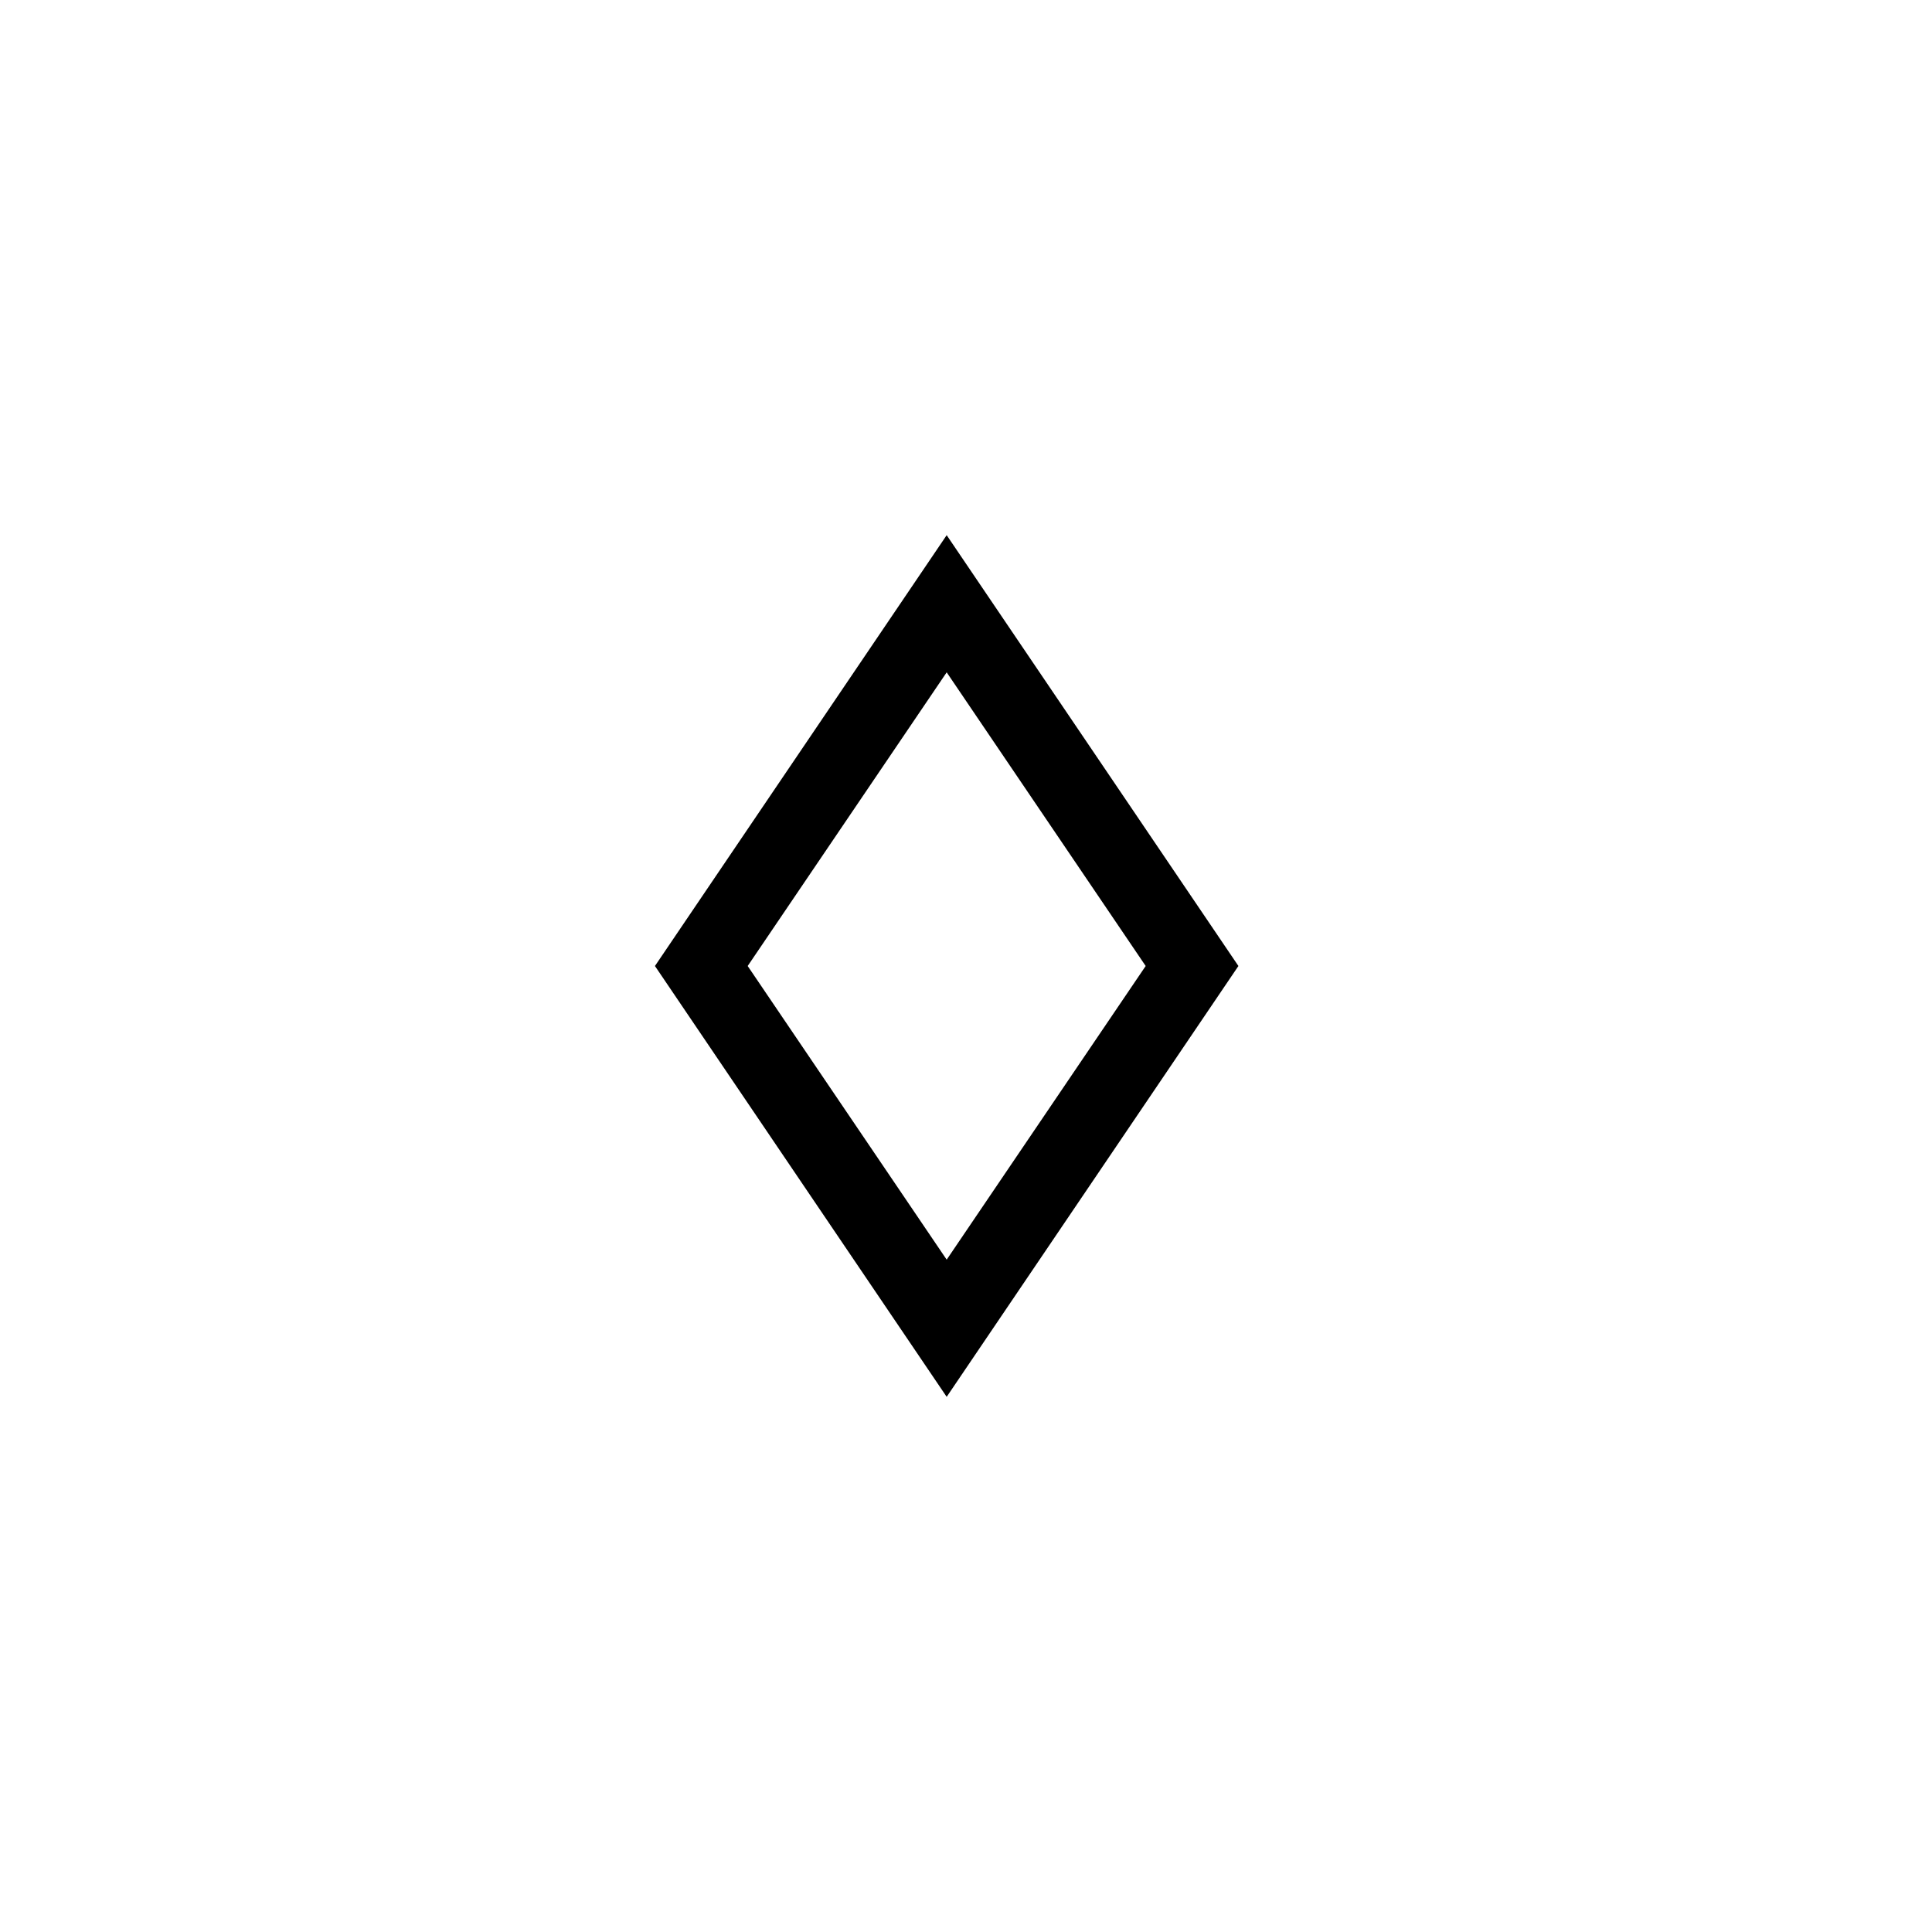 <?xml version="1.0" encoding="utf-8"?>
<!-- Generator: Adobe Illustrator 23.0.1, SVG Export Plug-In . SVG Version: 6.00 Build 0)  -->
<svg version="1.1" id="Layer_1" xmlns="http://www.w3.org/2000/svg" xmlns:xlink="http://www.w3.org/1999/xlink" x="0px" y="0px"
	 viewBox="0 0 100 100" style="enable-background:new 0 0 100 100;" xml:space="preserve">
<g>
	<path d="M49,72.3L33.9,50L49,27.7L64.1,50L49,72.3z M38.7,50L49,65.2L59.3,50L49,34.8L38.7,50z"/>
</g>
</svg>
